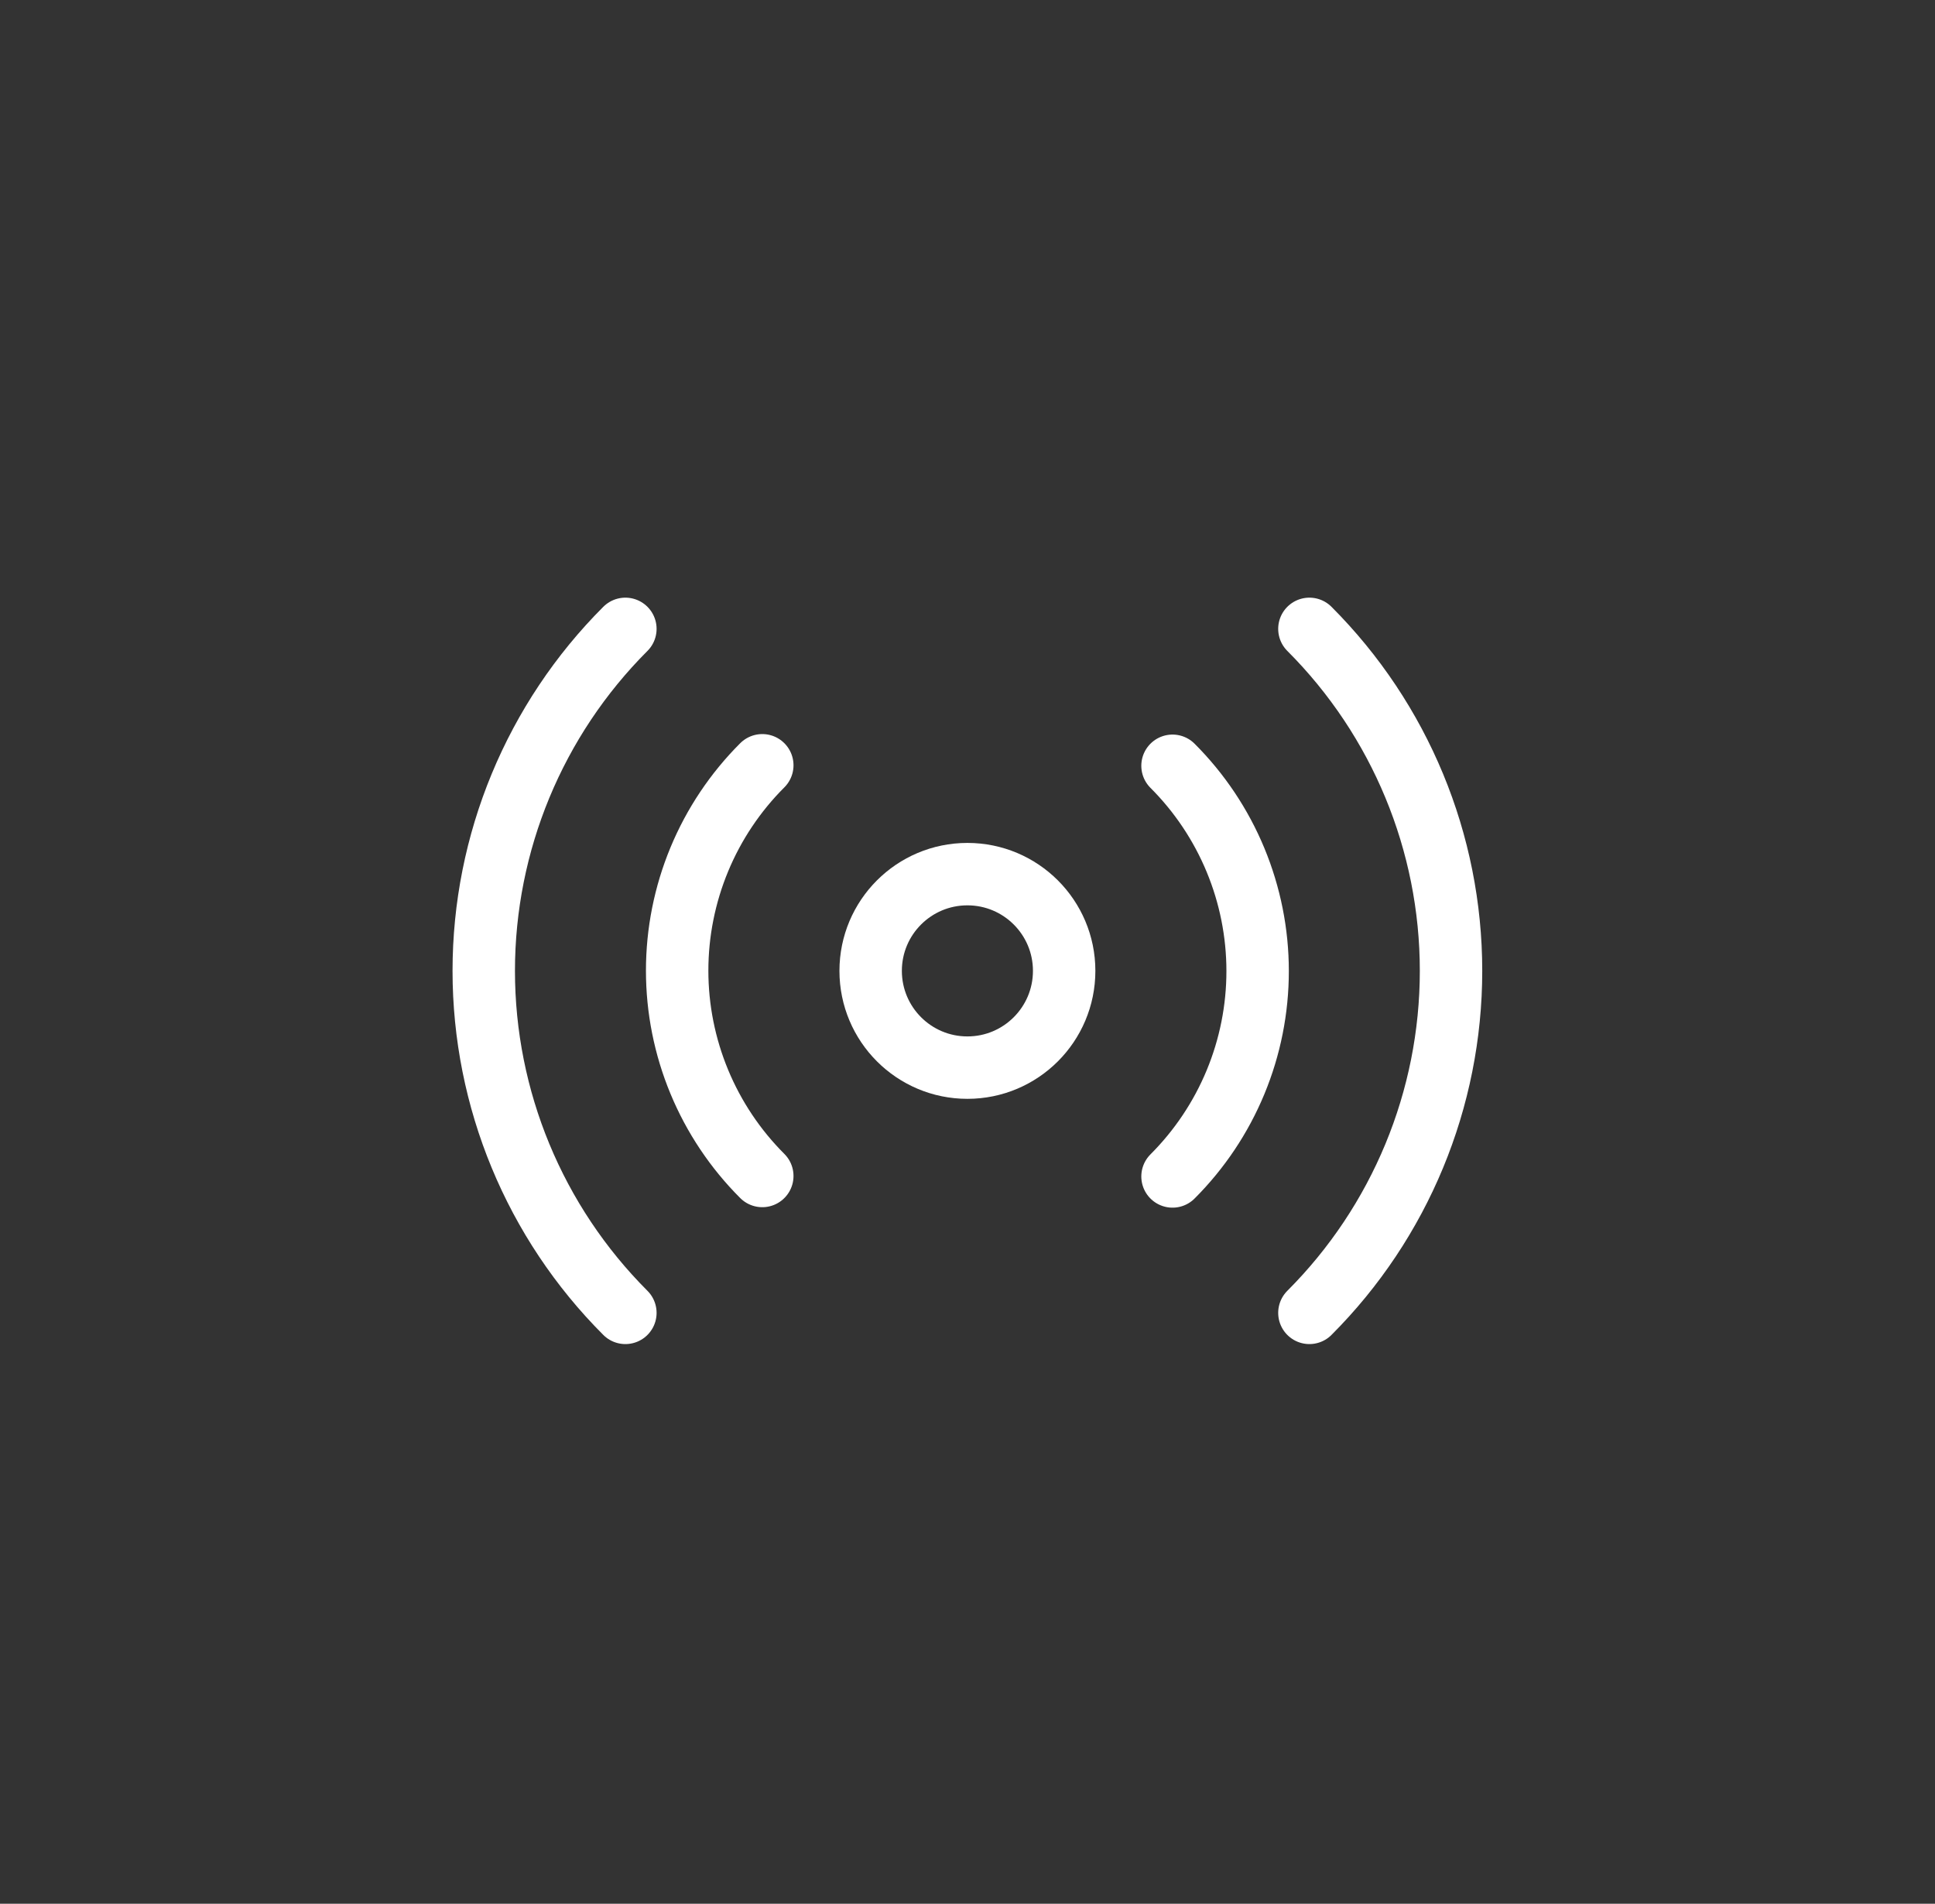 <svg width="62" height="61" viewBox="0 0 62 61" fill="none" xmlns="http://www.w3.org/2000/svg">
<rect x="0" y="0" width="62" height="61" fill="#333333" stroke="none"/>
<path d="M30.997 34.209C32.709 34.209 34.097 32.821 34.097 31.108C34.097 29.396 32.709 28.009 30.997 28.009C29.285 28.009 27.897 29.396 27.897 31.108C27.897 32.821 29.285 34.209 30.997 34.209Z" stroke="white" stroke-width="2" stroke-linecap="round" stroke-linejoin="round"/>
<path d="M37.569 24.537C38.433 25.4 39.119 26.426 39.587 27.555C40.055 28.684 40.296 29.894 40.296 31.116C40.296 32.338 40.055 33.549 39.587 34.678C39.119 35.807 38.433 36.832 37.569 37.696M24.425 37.681C23.56 36.817 22.874 35.791 22.406 34.662C21.938 33.533 21.697 32.323 21.697 31.101C21.697 29.879 21.938 28.668 22.406 27.539C22.874 26.41 23.56 25.385 24.425 24.521M41.955 20.15C44.861 23.057 46.493 26.998 46.493 31.108C46.493 35.218 44.861 39.16 41.955 42.067M20.038 42.067C17.132 39.16 15.5 35.218 15.5 31.108C15.5 26.998 17.132 23.057 20.038 20.15" stroke="white" stroke-width="2" stroke-linecap="round" stroke-linejoin="round"/>
</svg>
